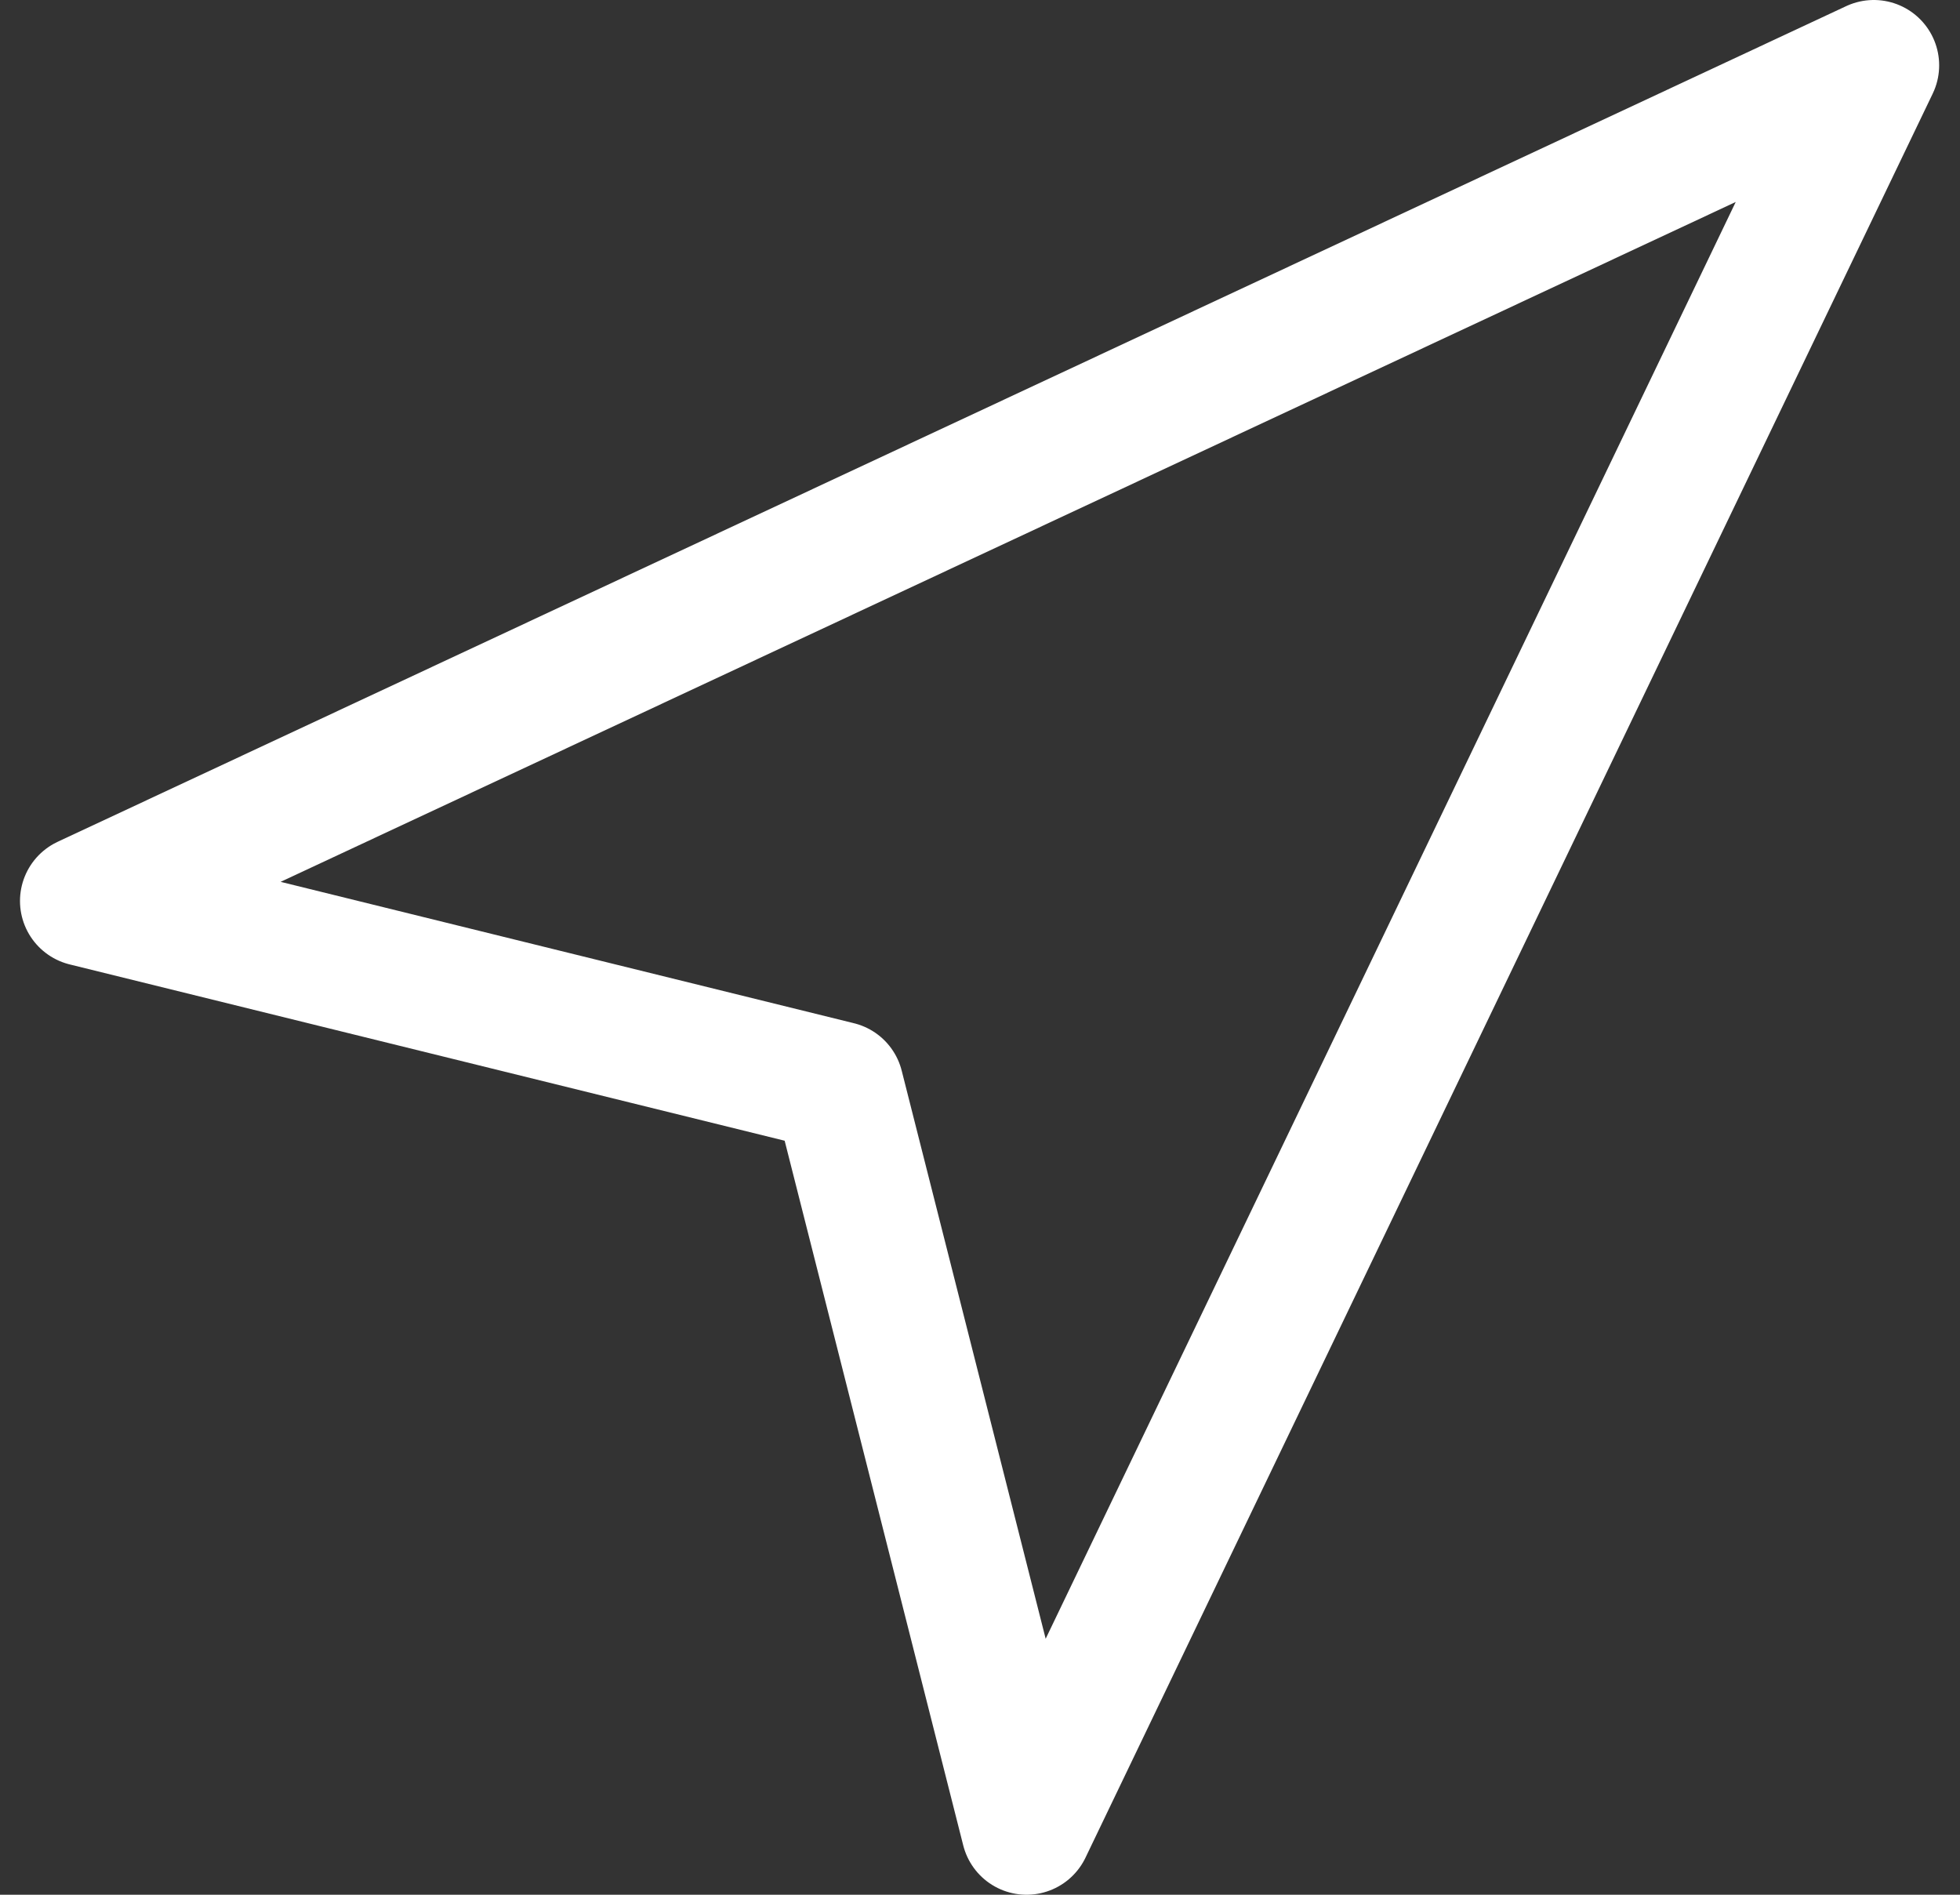 <svg width="30" height="29" viewBox="0 0 30 29" fill="none" xmlns="http://www.w3.org/2000/svg">
<rect x="0" y="0" width="30" height="29" fill="#333333" stroke="none"/>
<path d="M1.306 13.79L28.681 1L15.713 28L12.832 16.632L1.306 13.79Z" stroke="white" stroke-width="2" stroke-linecap="round" stroke-linejoin="round"/>
</svg>
